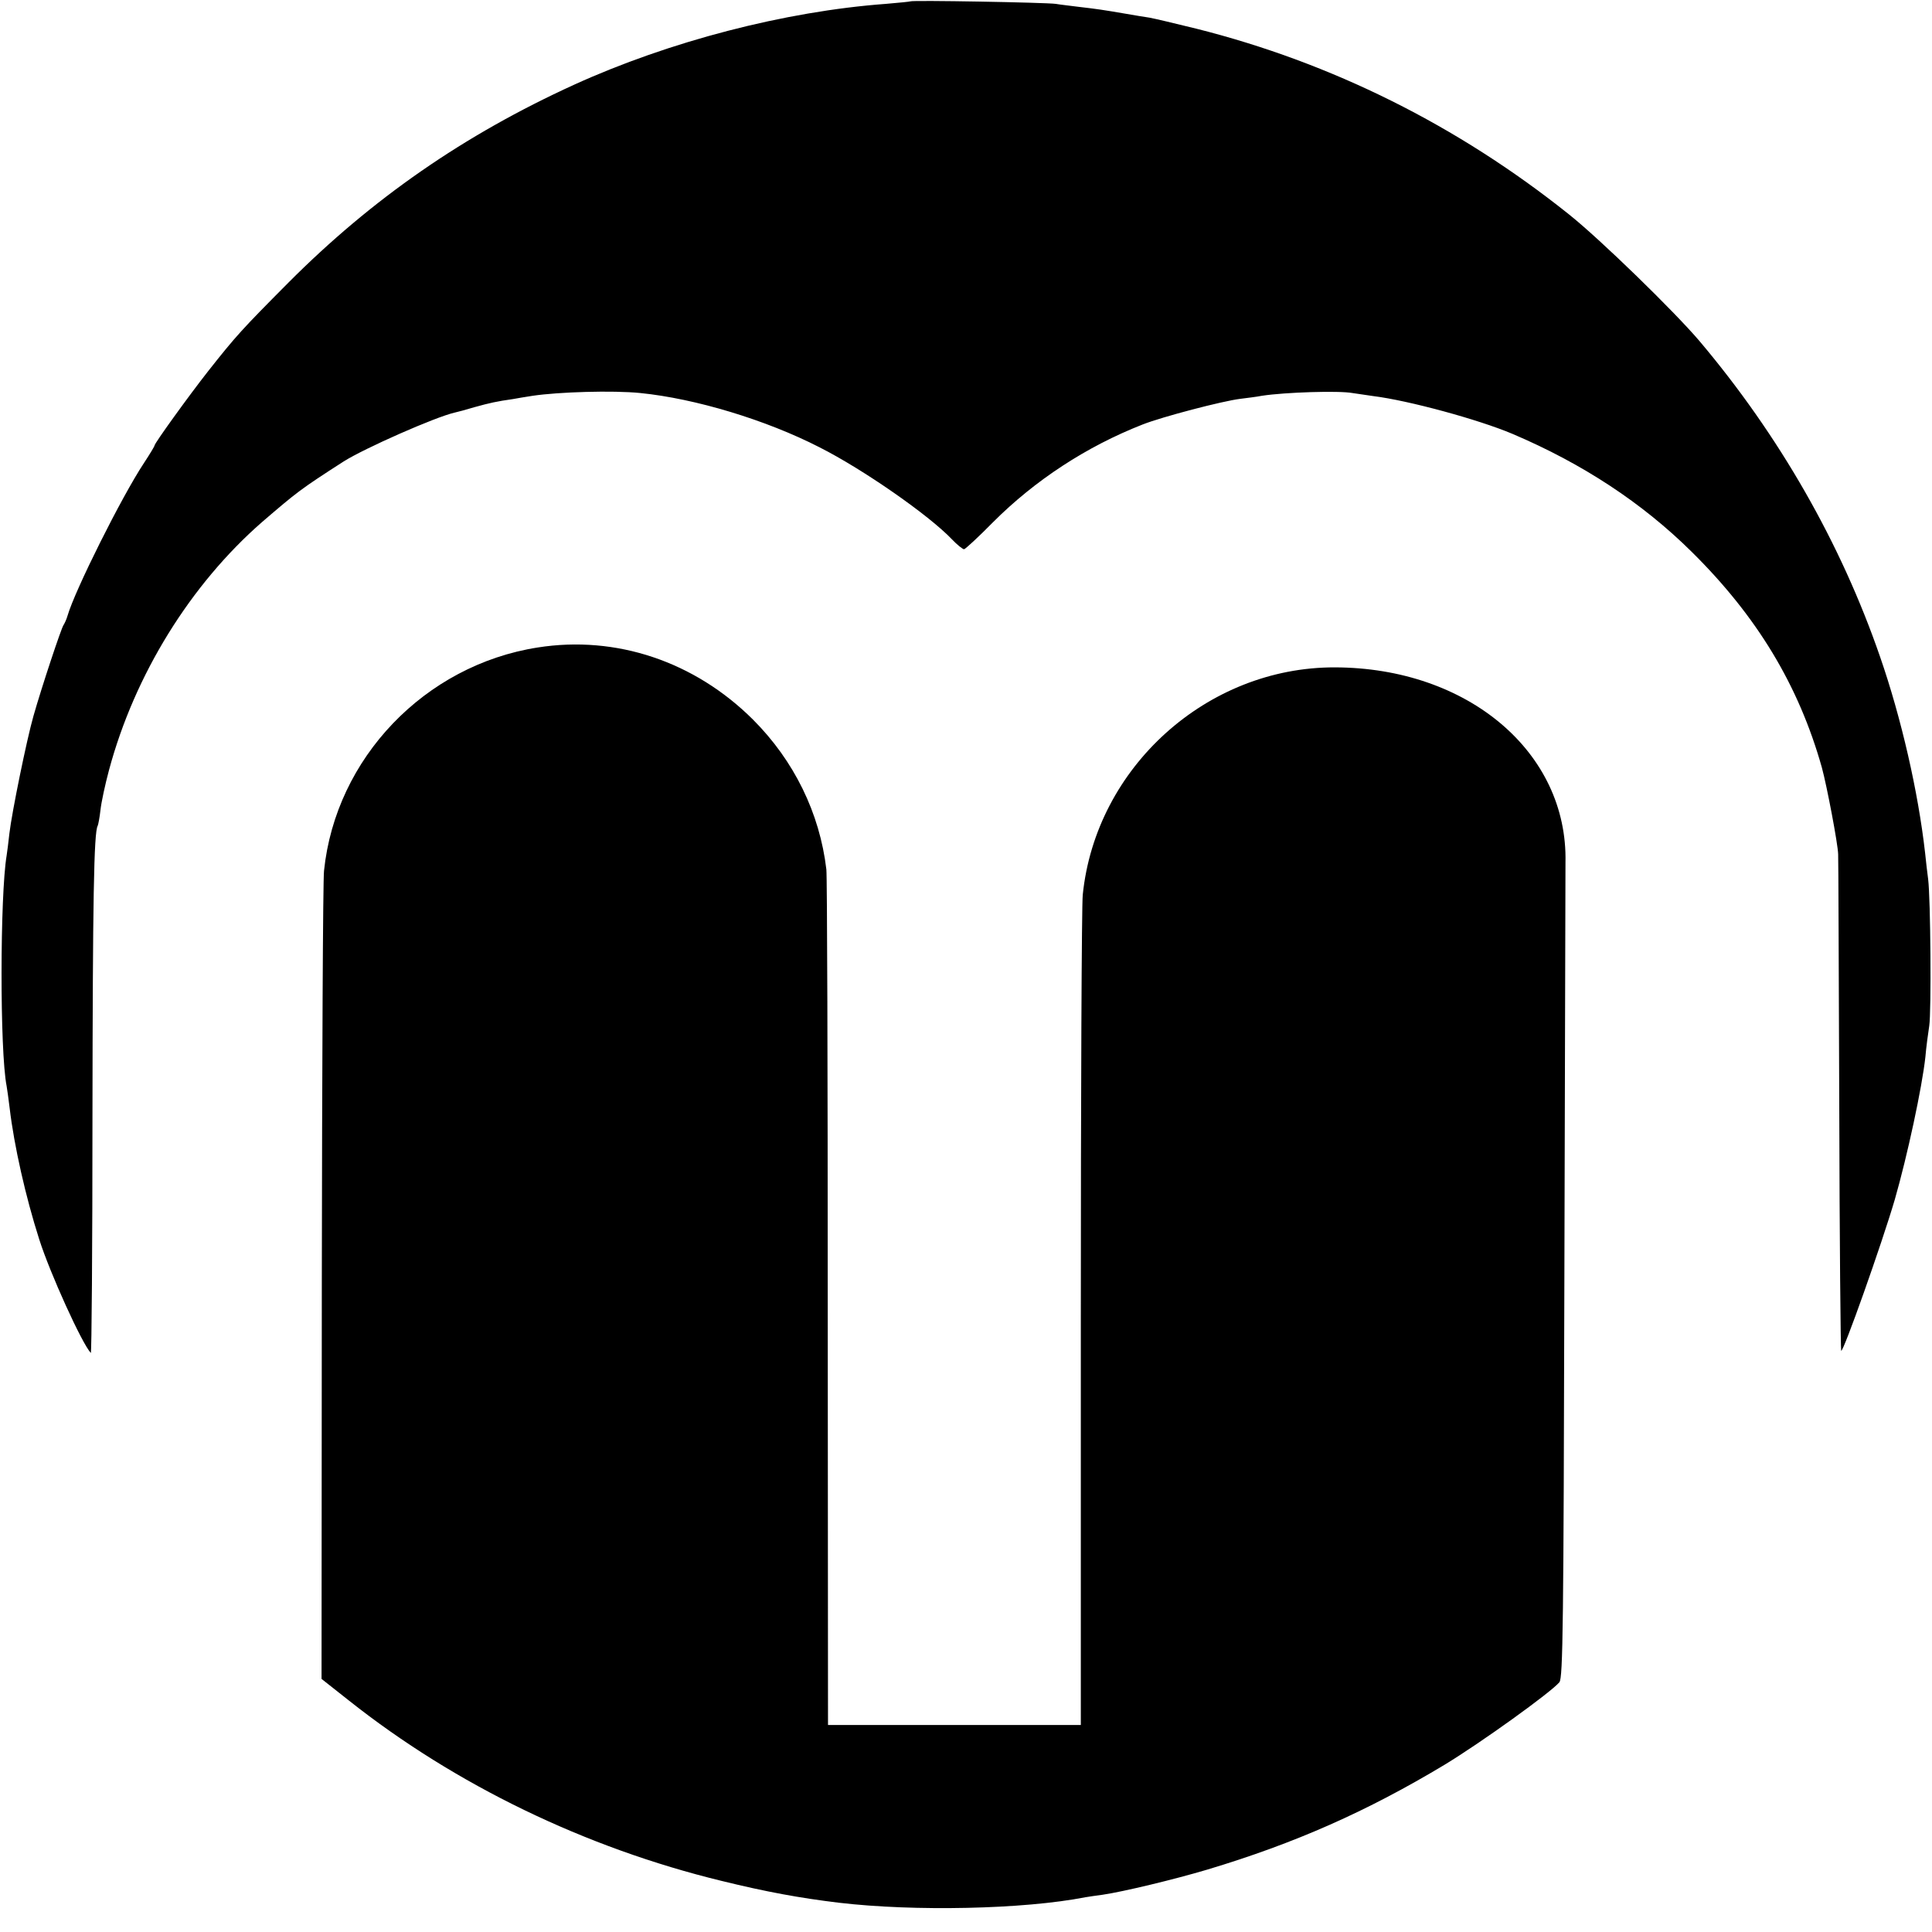 <?xml version="1.0" standalone="no"?>
<!DOCTYPE svg PUBLIC "-//W3C//DTD SVG 20010904//EN"
 "http://www.w3.org/TR/2001/REC-SVG-20010904/DTD/svg10.dtd">
<svg version="1.0" xmlns="http://www.w3.org/2000/svg"
 width="700pt" height="700pt" viewBox="0 0 700 700"
 preserveAspectRatio="xMidYMid meet">
<g transform="translate(0,700) scale(0.1,-0.1)"
fill="#000000" stroke="none">
<path d="M3298 6995 c-1 -1 -41 -5 -88 -9 -366 -27 -785 -136 -1130 -293 -399
-182 -732 -413 -1035 -717 -168 -169 -190 -193 -291 -321 -70 -89 -194 -261
-194 -269 0 -3 -17 -31 -38 -63 -81 -122 -251 -463 -277 -553 -4 -14 -11 -29
-15 -35 -8 -11 -78 -221 -109 -330 -24 -84 -78 -348 -87 -425 -3 -30 -8 -66
-10 -80 -24 -143 -25 -709 0 -835 2 -11 7 -47 11 -80 16 -136 58 -322 107
-475 39 -123 155 -378 187 -412 3 -4 6 383 6 860 1 775 5 1028 19 1050 2 4 7
30 10 57 3 28 17 93 31 145 93 346 295 672 555 899 127 109 138 118 295 219
76 48 332 161 402 177 10 2 43 11 73 20 54 15 81 21 138 29 15 3 47 8 72 12
94 14 291 20 390 10 199 -20 455 -97 650 -197 158 -80 395 -245 479 -333 19
-20 39 -36 44 -36 4 0 52 44 105 98 152 152 338 274 542 354 71 28 289 85 354
93 23 3 58 7 78 11 85 13 279 19 328 10 14 -2 48 -7 75 -11 129 -16 382 -85
505 -137 254 -108 470 -250 649 -427 237 -234 388 -484 472 -782 18 -66 58
-276 59 -314 1 -11 2 -419 4 -908 1 -488 5 -889 7 -891 7 -8 147 387 194 547
46 160 99 407 111 517 3 36 10 87 14 113 8 51 5 461 -4 532 -3 22 -8 65 -11
95 -25 221 -86 488 -163 710 -142 412 -366 803 -655 1145 -91 107 -359 368
-472 458 -404 323 -861 550 -1350 673 -77 19 -153 37 -170 40 -16 2 -55 9 -85
14 -81 14 -109 18 -170 25 -30 4 -68 8 -85 11 -35 5 -522 14 -527 9z"/>
<path d="M1948 4654 c-409 -64 -732 -401 -774 -809 -4 -33 -7 -705 -8 -1494
l-1 -1434 100 -79 c385 -305 856 -533 1350 -653 163 -40 284 -62 425 -79 272
-32 669 -24 893 20 12 2 39 6 62 9 75 11 258 55 379 91 317 95 579 211 860
380 132 80 385 262 416 299 13 16 15 212 18 1464 2 795 4 1473 4 1506 9 399
-353 706 -836 707 -463 1 -866 -362 -913 -824 -4 -35 -7 -726 -7 -1535 l0
-1473 -458 0 -458 0 -1 1528 c0 840 -2 1547 -5 1572 -24 204 -117 394 -266
543 -211 210 -495 306 -780 261z"/>
</g>
</svg>
